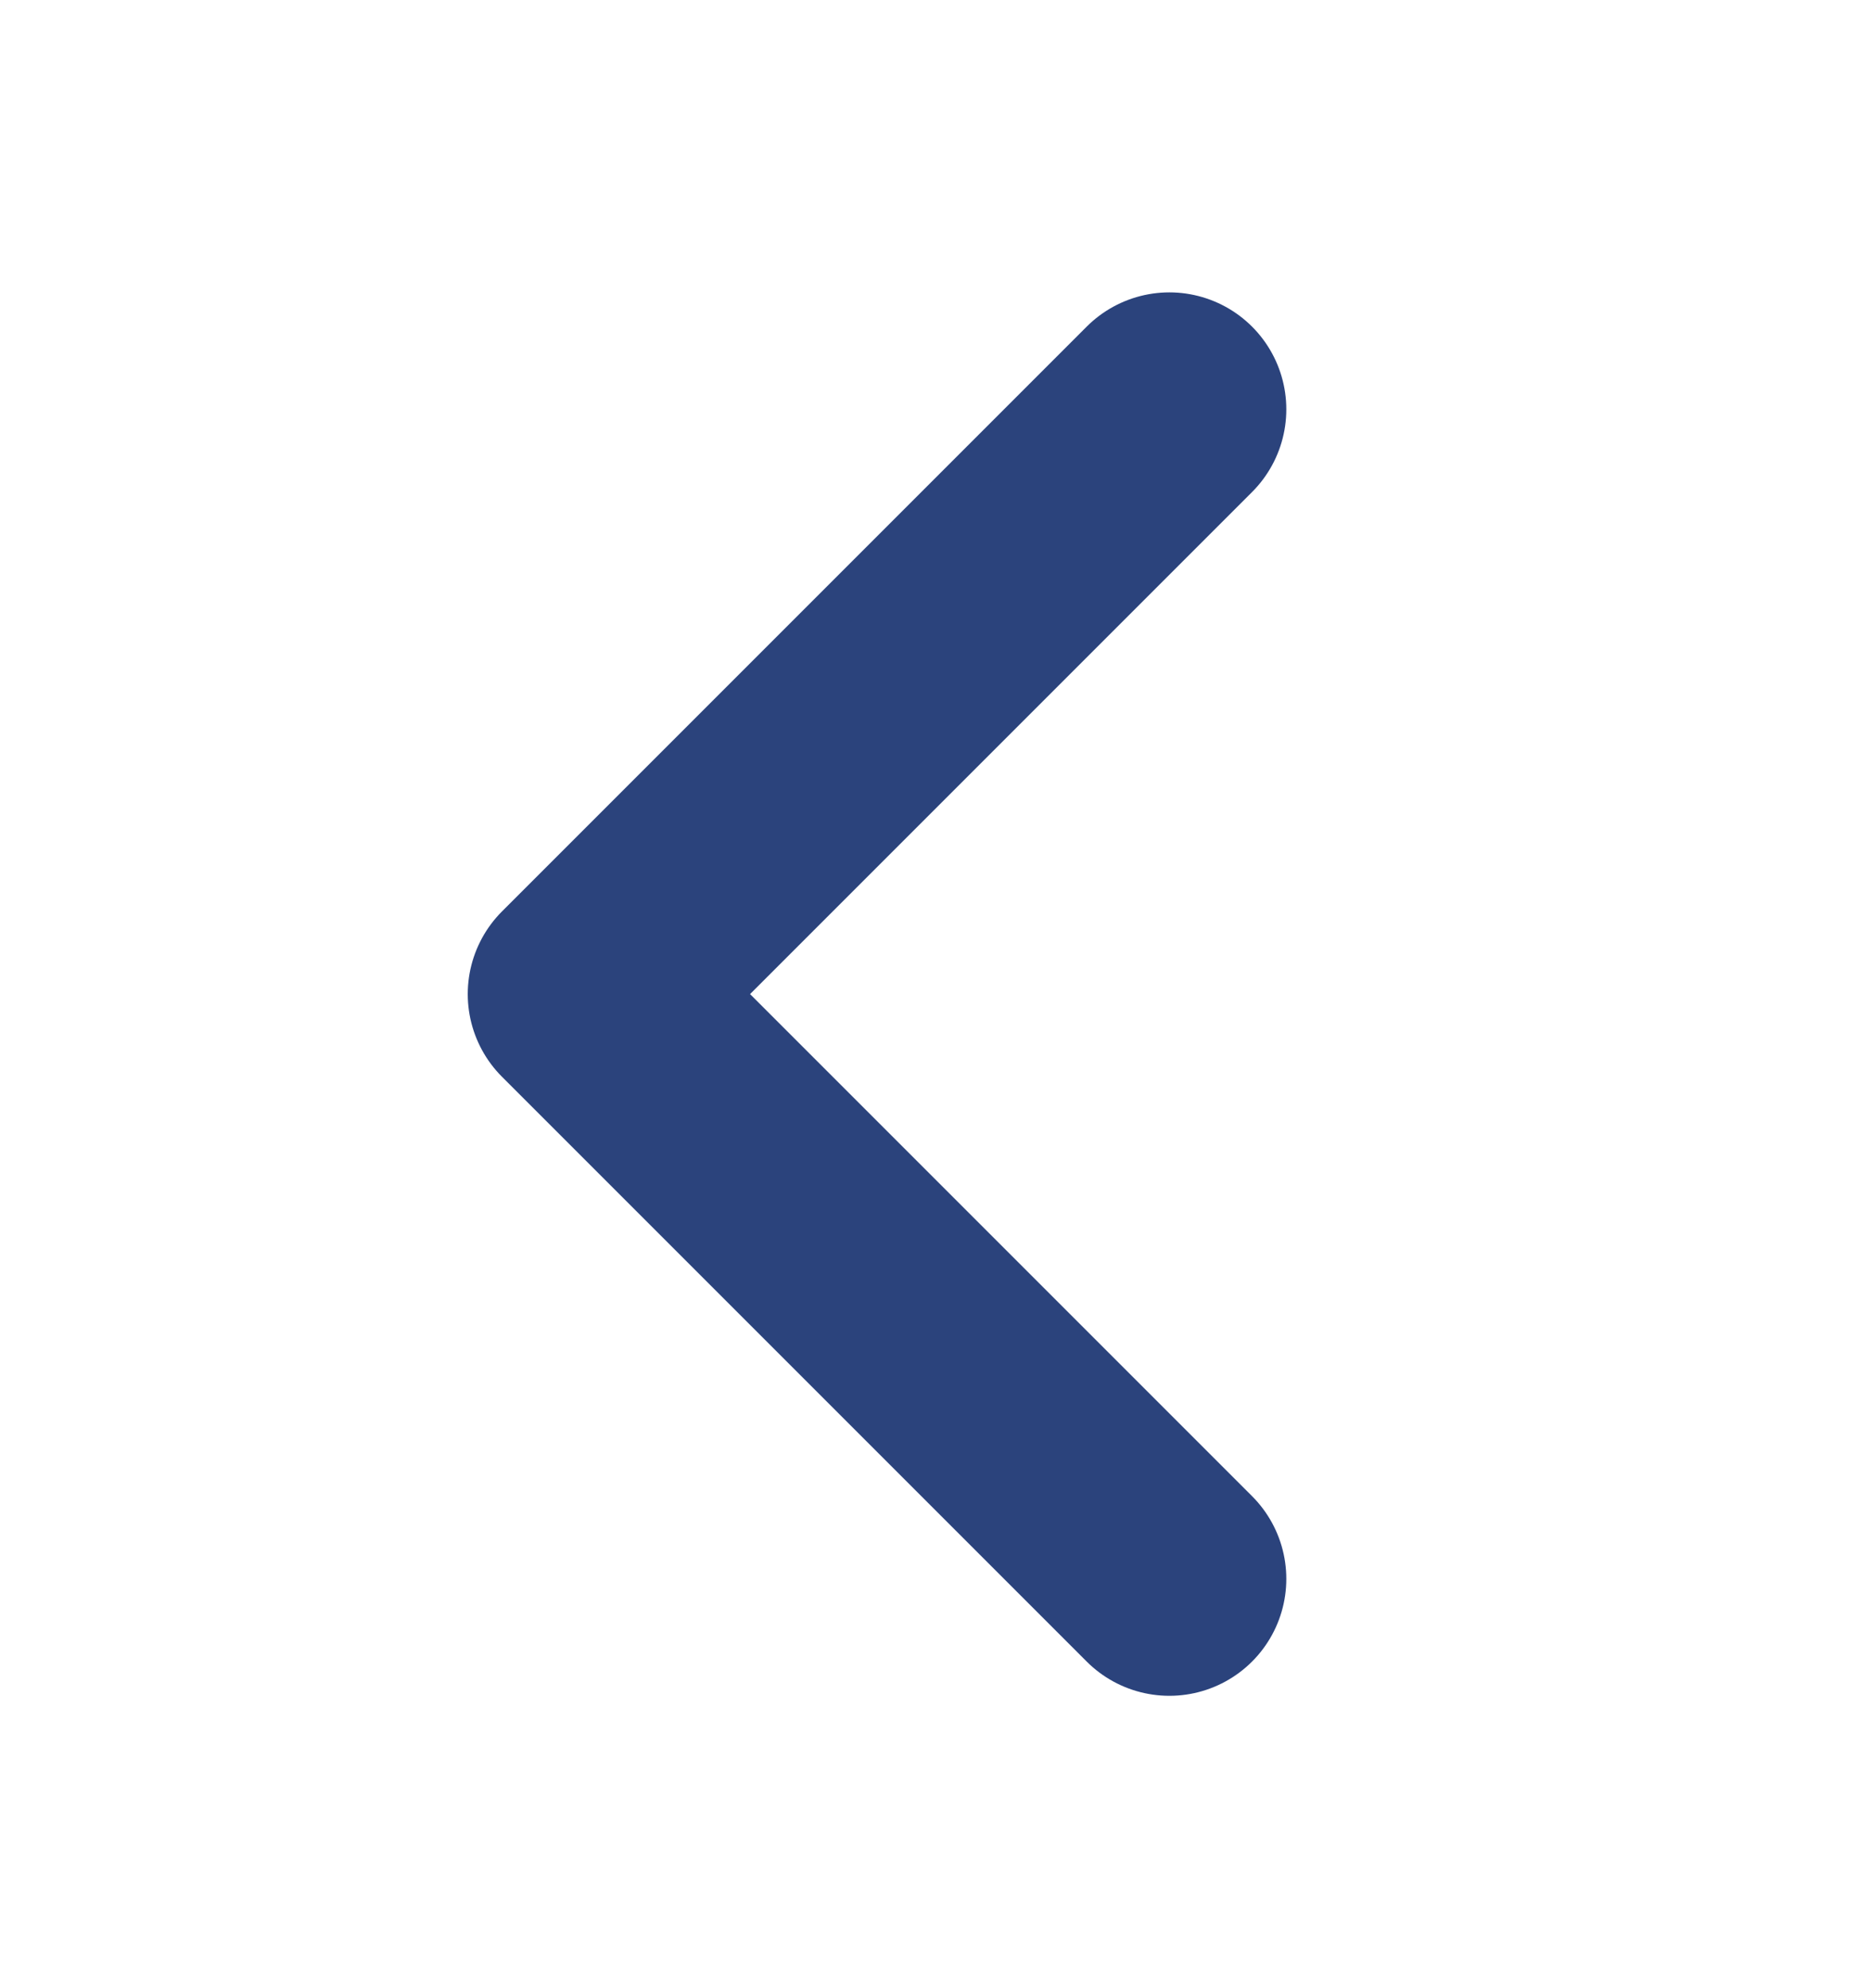 <svg width="16" height="17" viewBox="0 0 16 17" fill="none" xmlns="http://www.w3.org/2000/svg">
<path d="M10 3.5L5 8.5L10 13.5" stroke="#2B437C" stroke-width="2" stroke-linecap="round" stroke-linejoin="round"/>
</svg>

